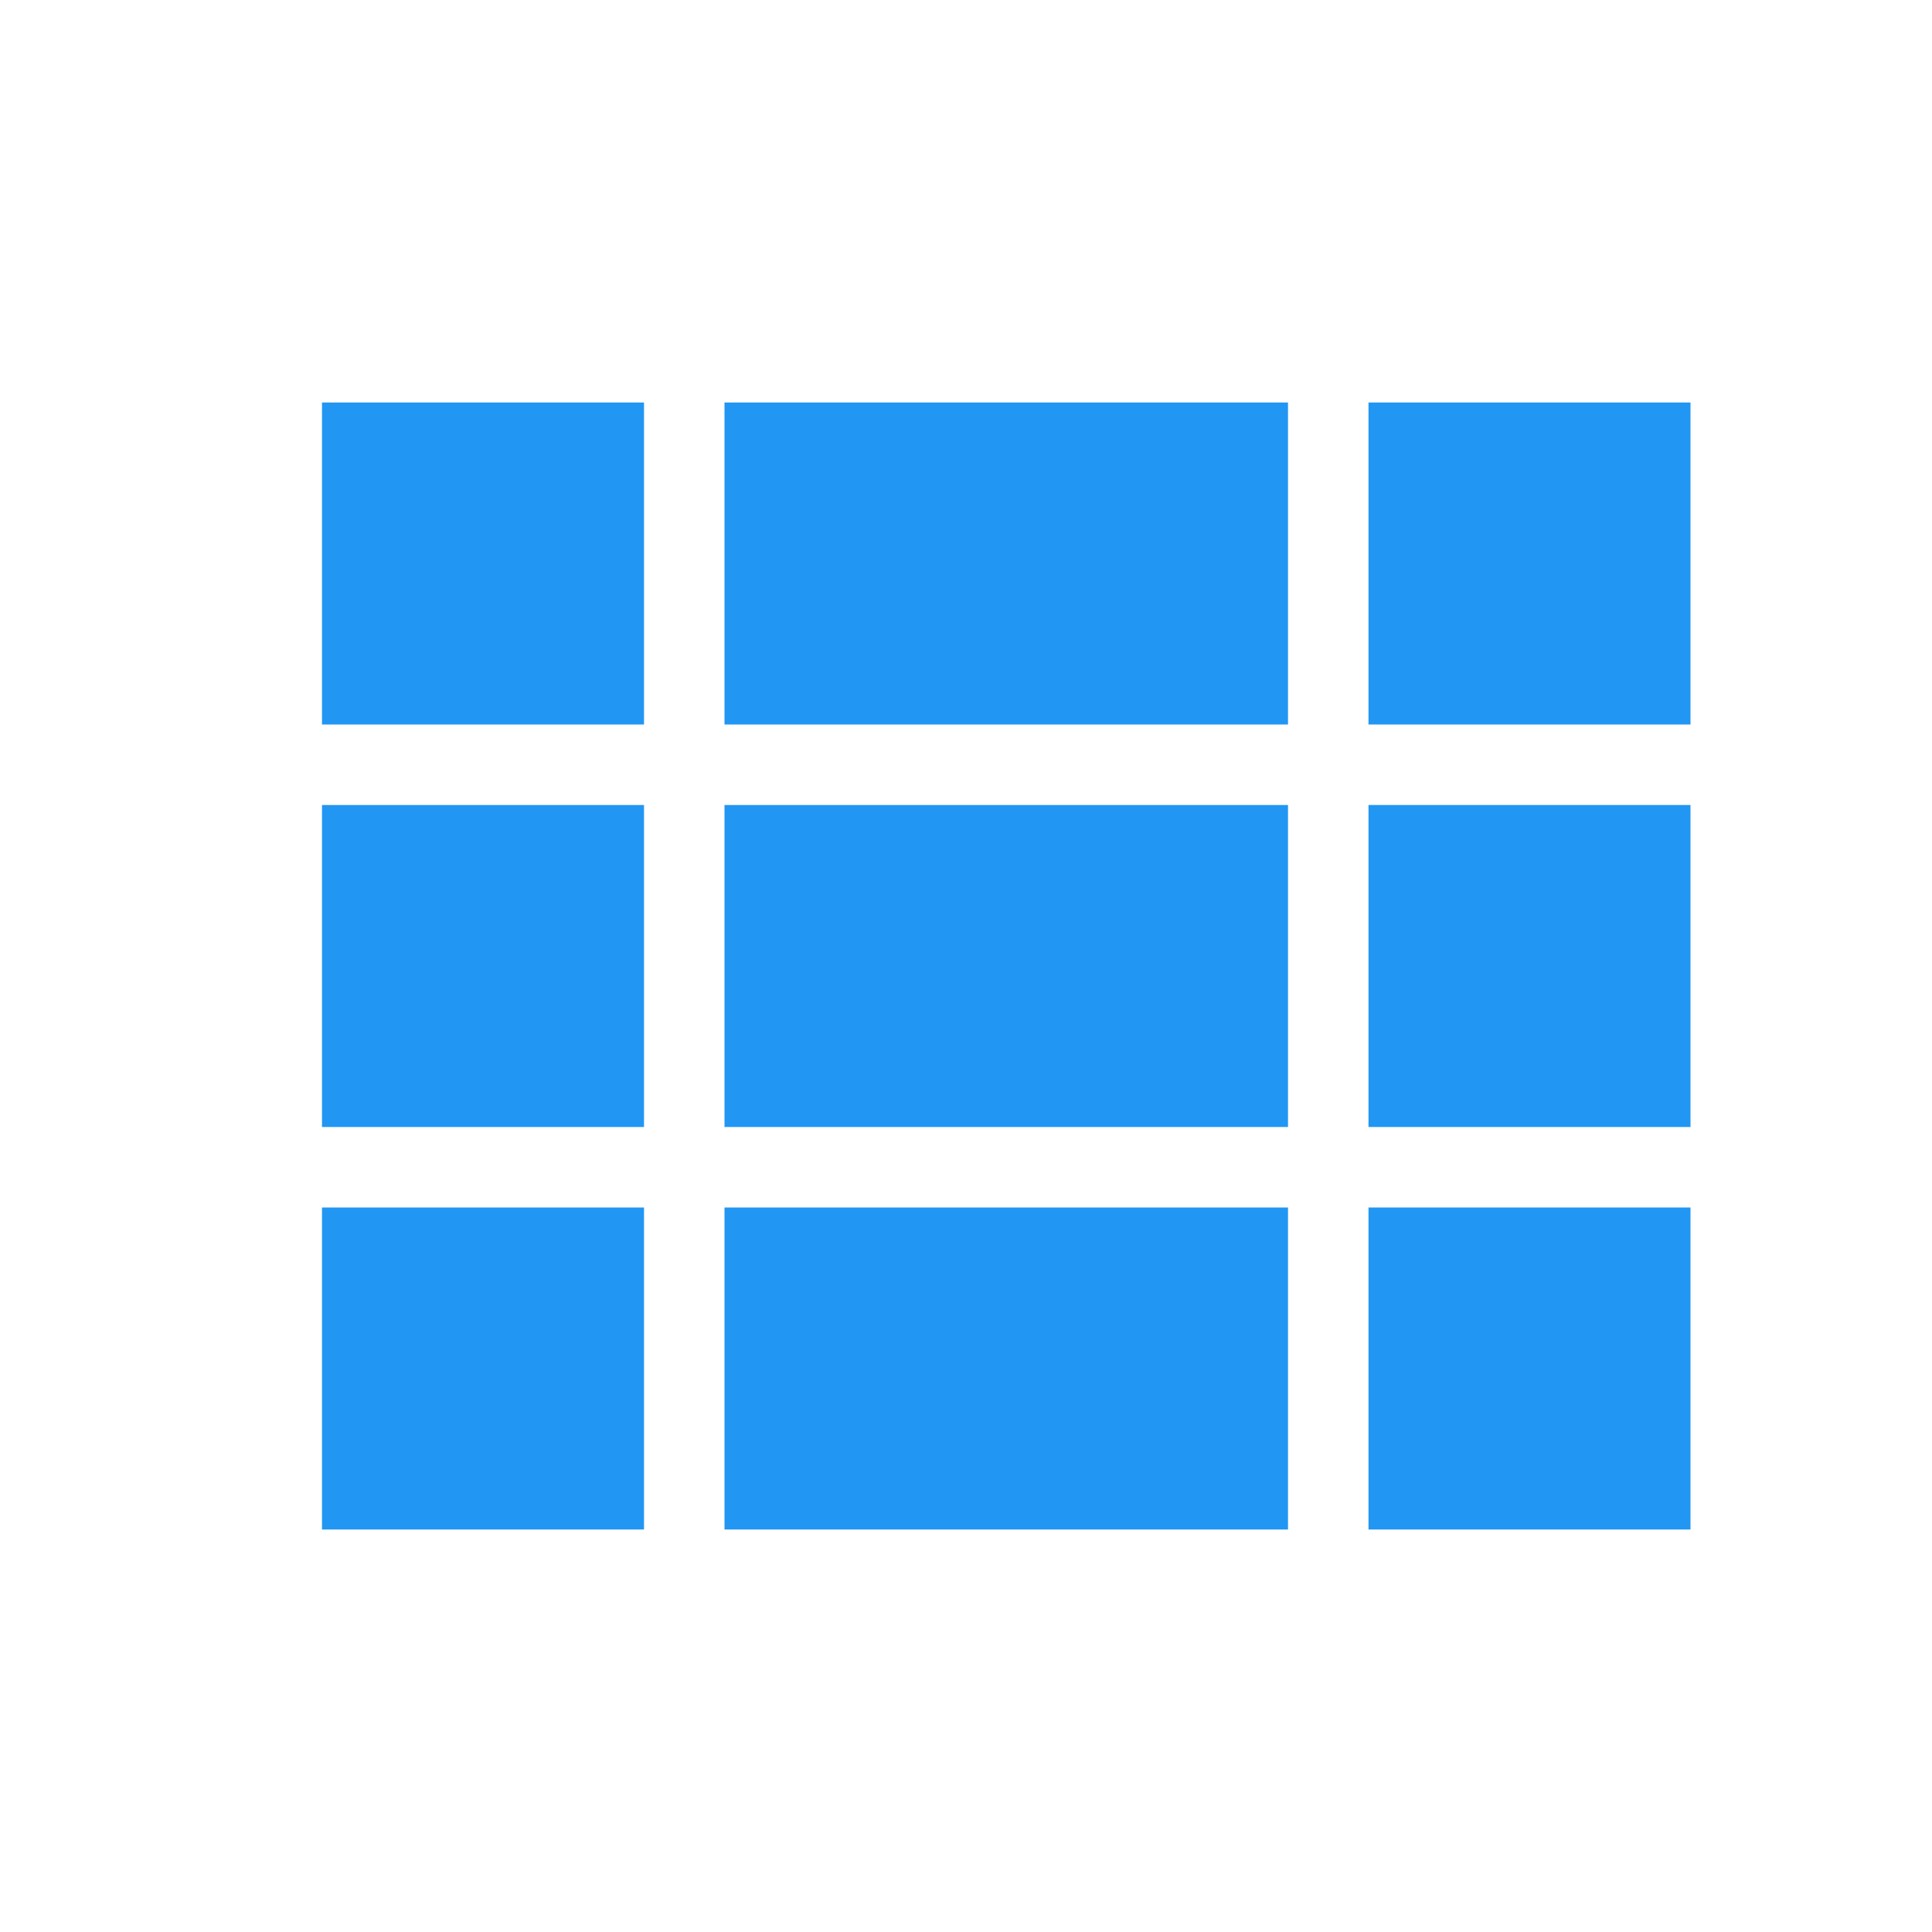 <?xml version="1.0" encoding="UTF-8" standalone="no"?>
<svg
   xmlns:dc="http://purl.org/dc/elements/1.1/"
   xmlns:cc="http://creativecommons.org/ns#"
   xmlns:rdf="http://www.w3.org/1999/02/22-rdf-syntax-ns#"
   xmlns:svg="http://www.w3.org/2000/svg"
   xmlns="http://www.w3.org/2000/svg"
   xmlns:sodipodi="http://sodipodi.sourceforge.net/DTD/sodipodi-0.dtd"
   xmlns:inkscape="http://www.inkscape.org/namespaces/inkscape"
   fill="#2196F3"
   width="48"
   height="48"
   viewBox="0 0 48 48"
   id="svg2"
   version="1.1"
   inkscape:version="0.91 r13725"
   sodipodi:docname="view-list-details.svg">
  <defs
     id="defs8" />
  <sodipodi:namedview
     pagecolor="#ffffff"
     bordercolor="#666666"
     borderopacity="1"
     objecttolerance="10"
     gridtolerance="10"
     guidetolerance="10"
     inkscape:pageopacity="0"
     inkscape:pageshadow="2"
     inkscape:window-width="1366"
     inkscape:window-height="713"
     id="namedview6"
     showgrid="false"
     inkscape:zoom="10.73600260416667"
     inkscape:cx="24"
     inkscape:cy="23.99999999999999"
     inkscape:window-x="0"
     inkscape:window-y="30"
     inkscape:window-maximized="1"
     inkscape:current-layer="svg2" />
  <path
     id="path4154"
     d="m 34,18 8,0 0,-8 -8,0 0,8 z m 0,20 8,0 0,-8 -8,0 0,8 z m 0,-10 8,0 0,-8 -8,0 0,8 z m -16,-18 0,8 14,0 0,-8 -14,0 z m 0,20 0,8 14,0 0,-8 -14,0 z m 0,-10 0,8 14,0 0,-8 -14,0 z m -10,-2 8,0 0,-8 -8,0 0,8 z m 0,20 8,0 0,-8 -8,0 0,8 z m 0,-10 8,0 0,-8 -8,0 0,8 z" />
</svg>
